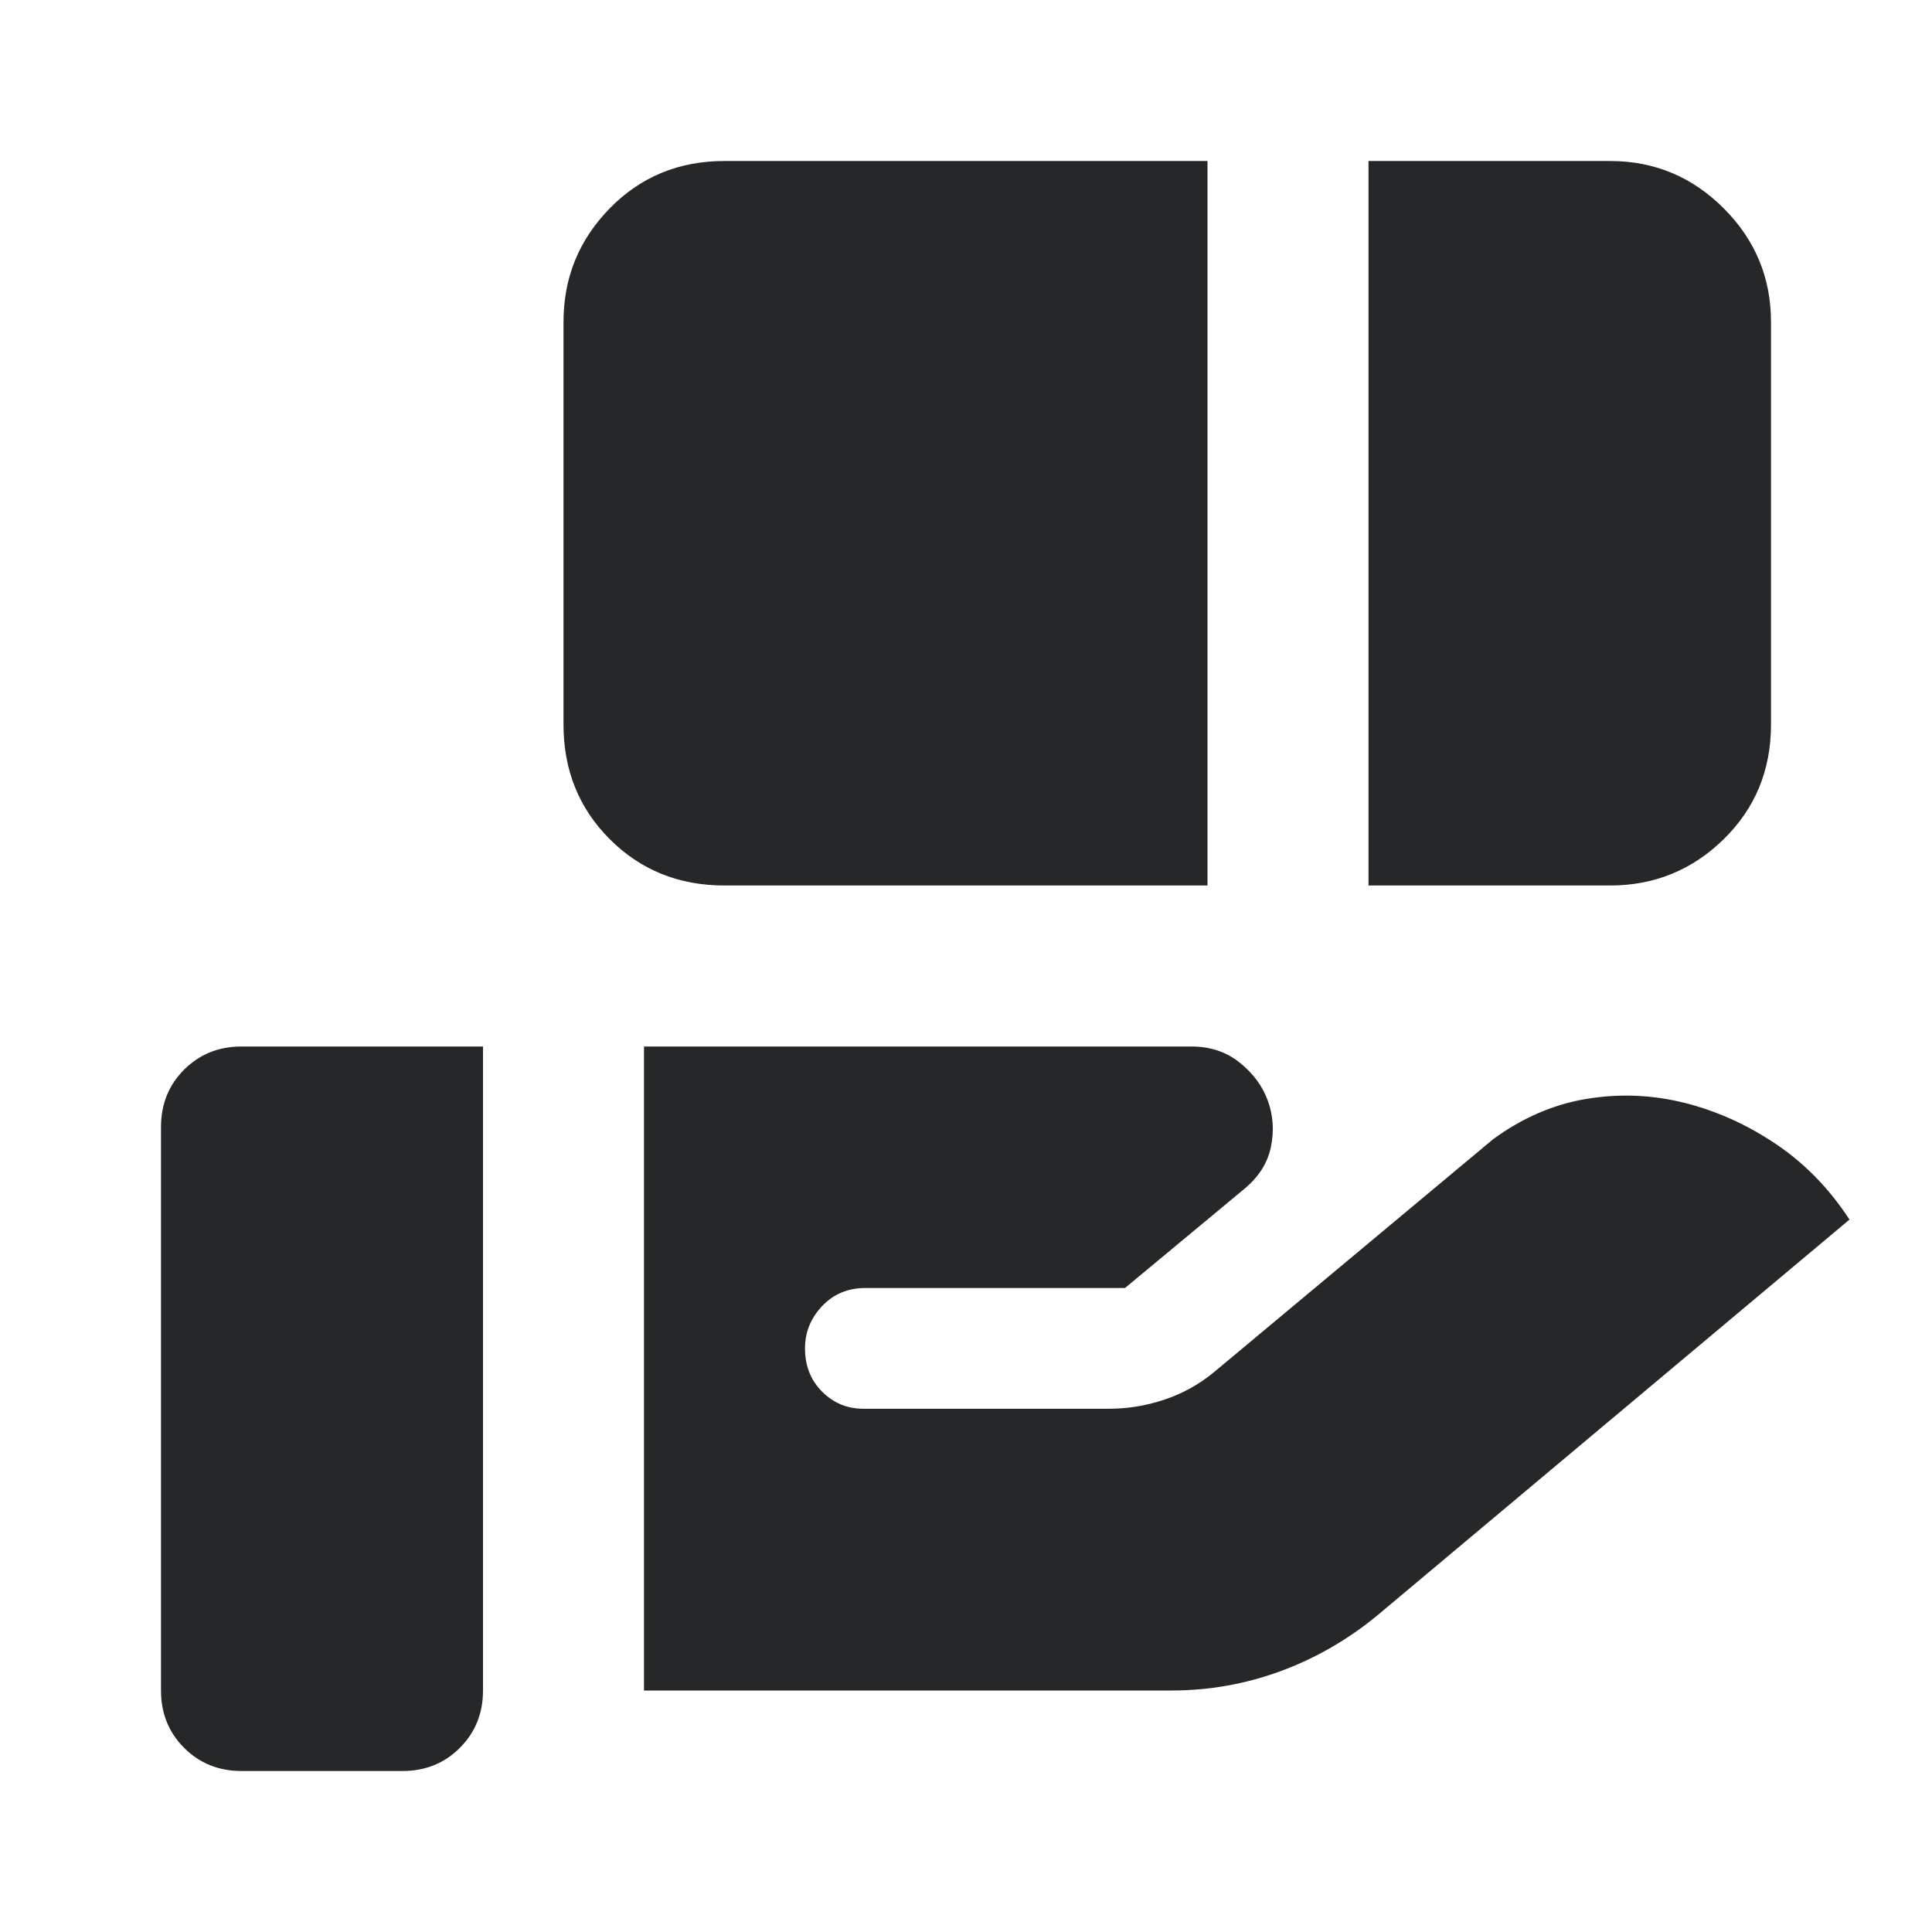 <svg width="72" height="72" viewBox="0 0 72 72" fill="none" xmlns="http://www.w3.org/2000/svg">
<path d="M27 33C25.3 33 23.875 32.425 22.725 31.275C21.575 30.125 21 28.7 21 27V12C21 10.35 21.575 8.938 22.725 7.763C23.875 6.588 25.3 6 27 6H45V33H27ZM51 33V6H60C61.65 6 63.062 6.588 64.237 7.763C65.412 8.938 66 10.35 66 12V27C66 28.7 65.412 30.125 64.237 31.275C63.062 32.425 61.65 33 60 33H51ZM24 63V39H44.4C45.1 39 45.7 39.2 46.2 39.6C46.7 40 47.05 40.475 47.25 41.025C47.45 41.575 47.487 42.15 47.362 42.75C47.237 43.35 46.9 43.875 46.35 44.325L41.925 48H32.25C31.6 48 31.062 48.225 30.637 48.675C30.212 49.125 30 49.65 30 50.25C30 50.9 30.212 51.438 30.637 51.862C31.062 52.288 31.575 52.5 32.175 52.5H41.325C42.025 52.5 42.712 52.388 43.388 52.163C44.062 51.938 44.675 51.6 45.225 51.15L55.65 42.45C56.75 41.65 57.913 41.15 59.138 40.95C60.362 40.75 61.575 40.8 62.775 41.1C63.975 41.4 65.112 41.913 66.188 42.638C67.263 43.362 68.175 44.3 68.925 45.45L51.3 60.225C50.2 61.125 49 61.812 47.7 62.288C46.4 62.763 45.05 63 43.65 63H24ZM9 66C8.15 66 7.438 65.713 6.862 65.138C6.287 64.562 6 63.85 6 63V42C6 41.15 6.287 40.438 6.862 39.862C7.438 39.288 8.15 39 9 39H18V63C18 63.85 17.712 64.562 17.137 65.138C16.562 65.713 15.85 66 15 66H9Z" fill="#252728"/>
</svg>

